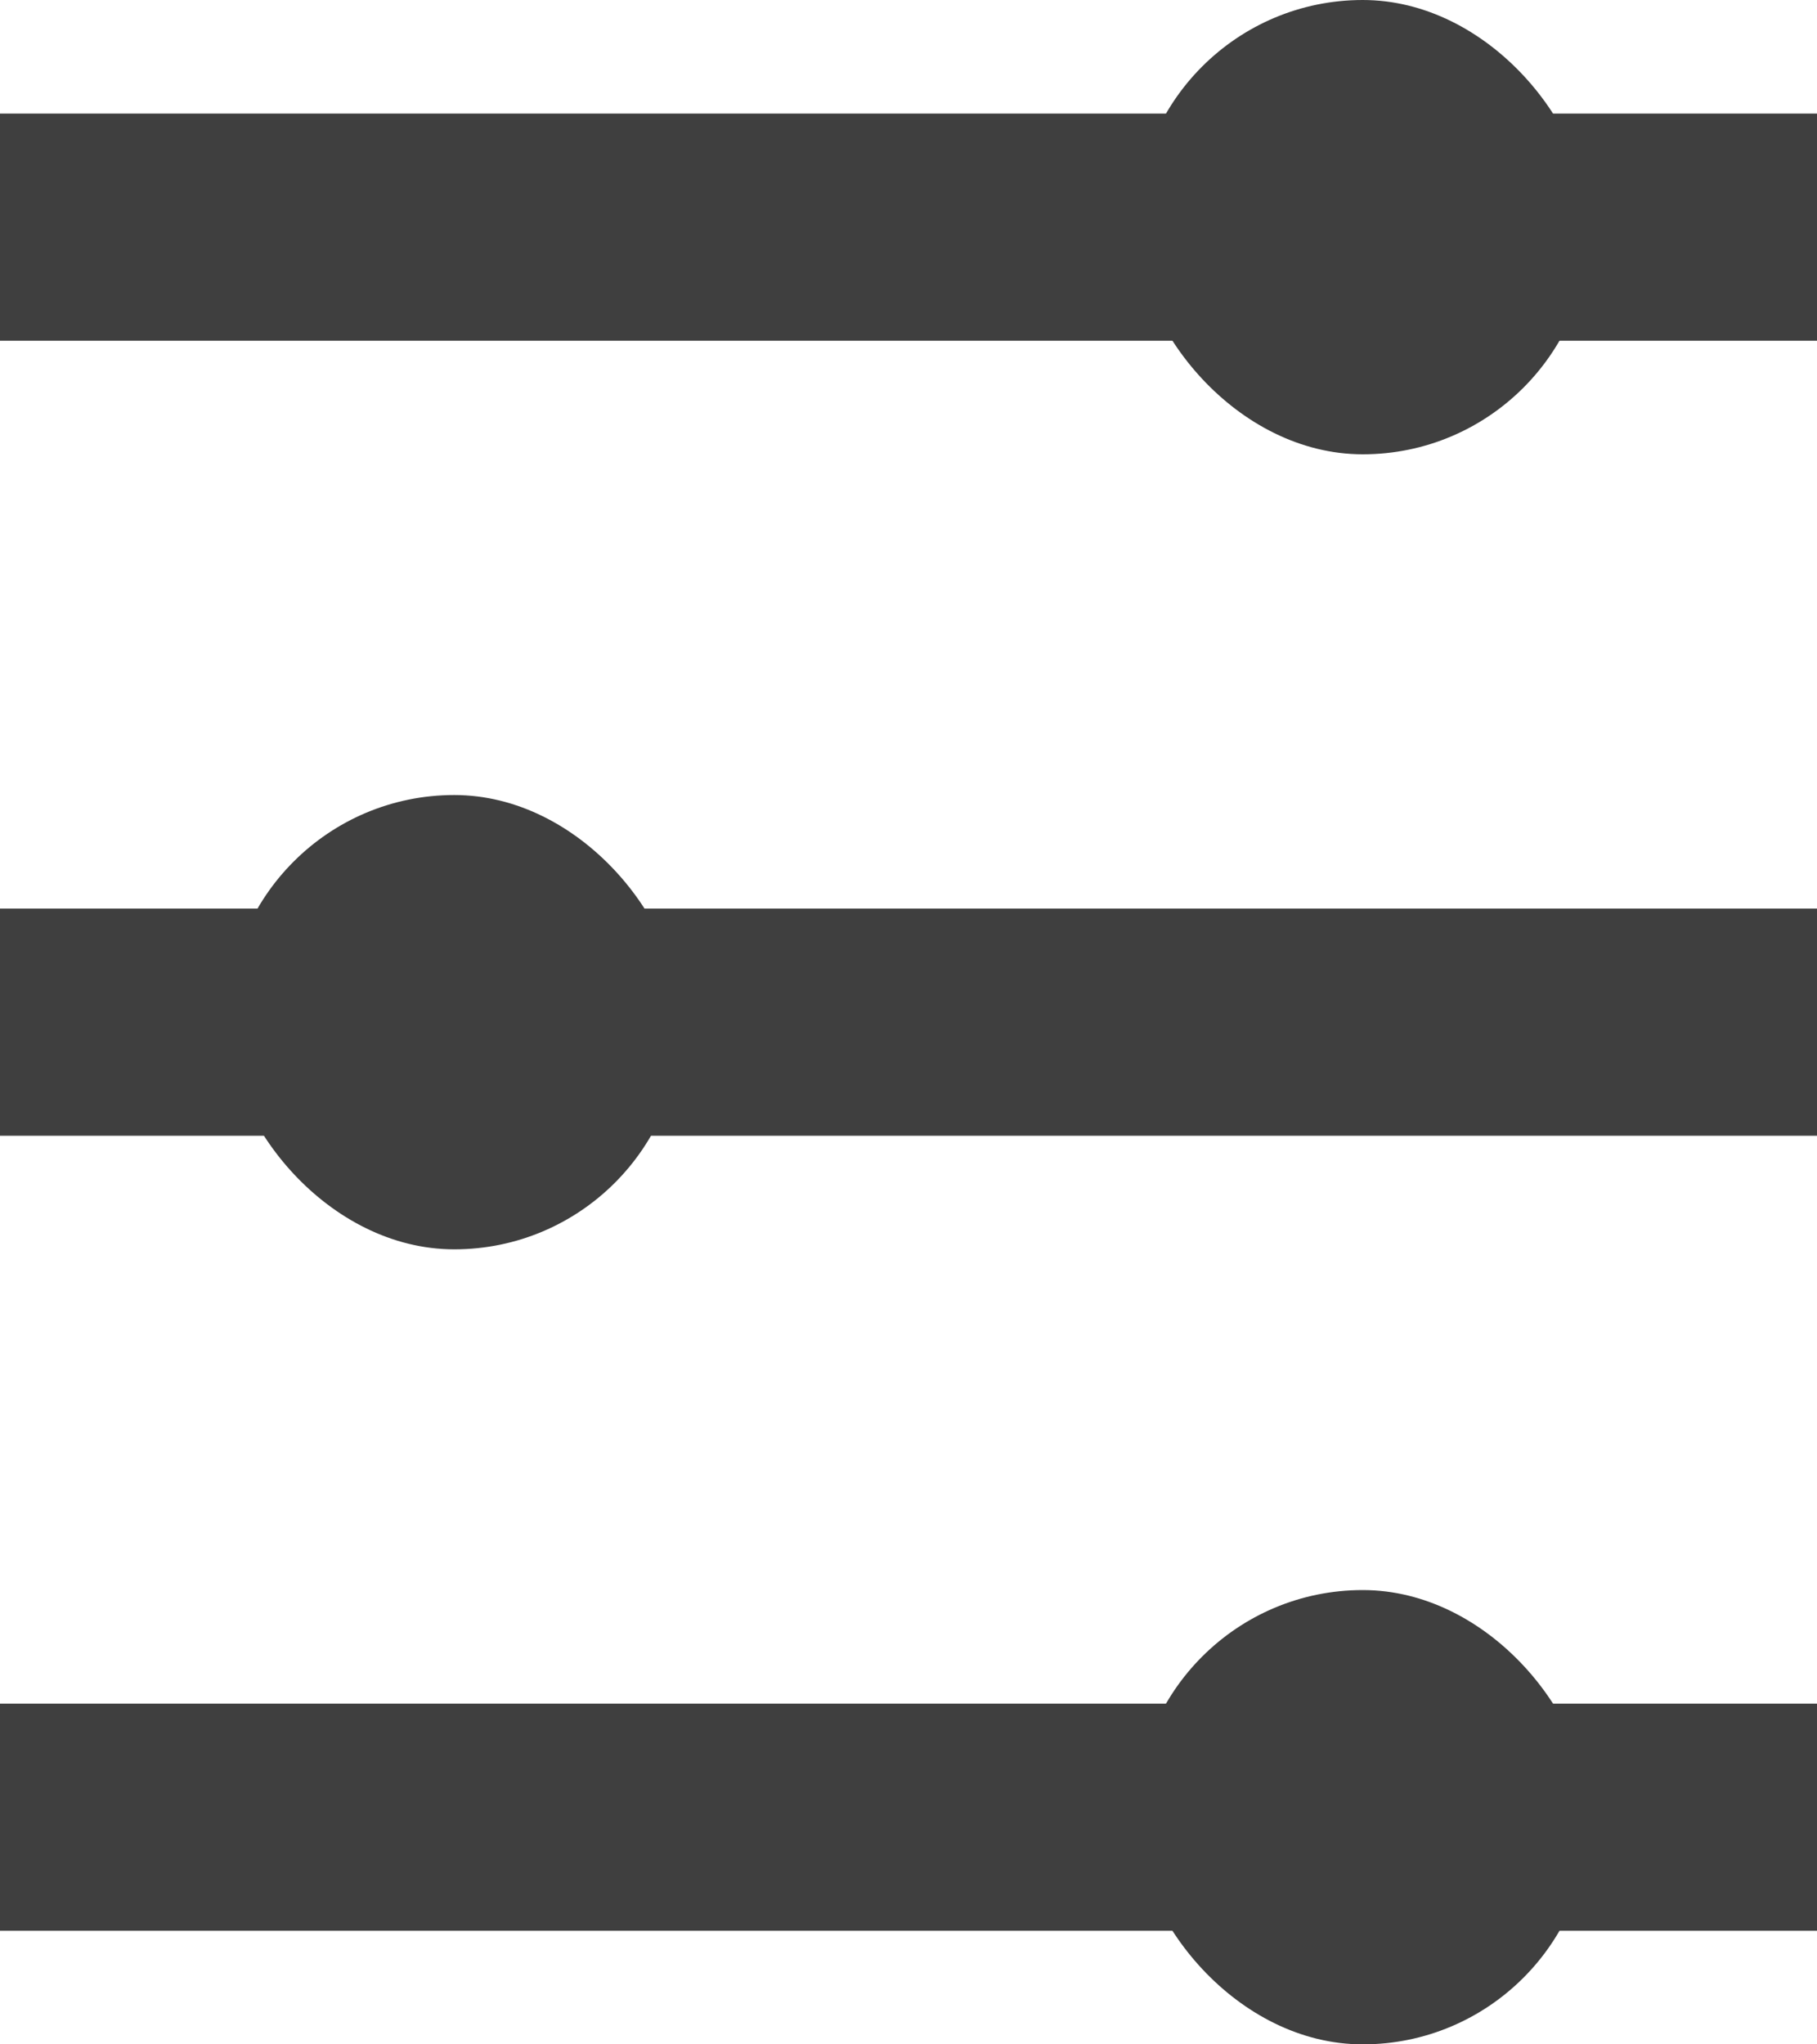 <svg xmlns="http://www.w3.org/2000/svg" width="16" height="18"><g data-name="Grupo 5069" transform="translate(20607 15392)"><g data-name="+"><path data-name="Unión 1" d="M-20591-15377v2h-16v-2Z" fill="#3f3f3f"/></g><g data-name="+"><path data-name="Unión 1" d="M-20591-15384v2h-16v-2Z" fill="#3f3f3f"/></g><g data-name="+"><path data-name="Unión 1" d="M-20591-15391v2h-16v-2Z" fill="#3f3f3f"/></g><rect data-name="Rectángulo 1942" width="4" height="4" rx="2" transform="translate(-20605 -15385)" fill="#3f3f3f"/><rect data-name="Rectángulo 1943" width="4" height="4" rx="2" transform="translate(-20597 -15378)" fill="#3f3f3f"/><rect data-name="Rectángulo 1944" width="4" height="4" rx="2" transform="translate(-20597 -15392)" fill="#3f3f3f"/></g></svg>